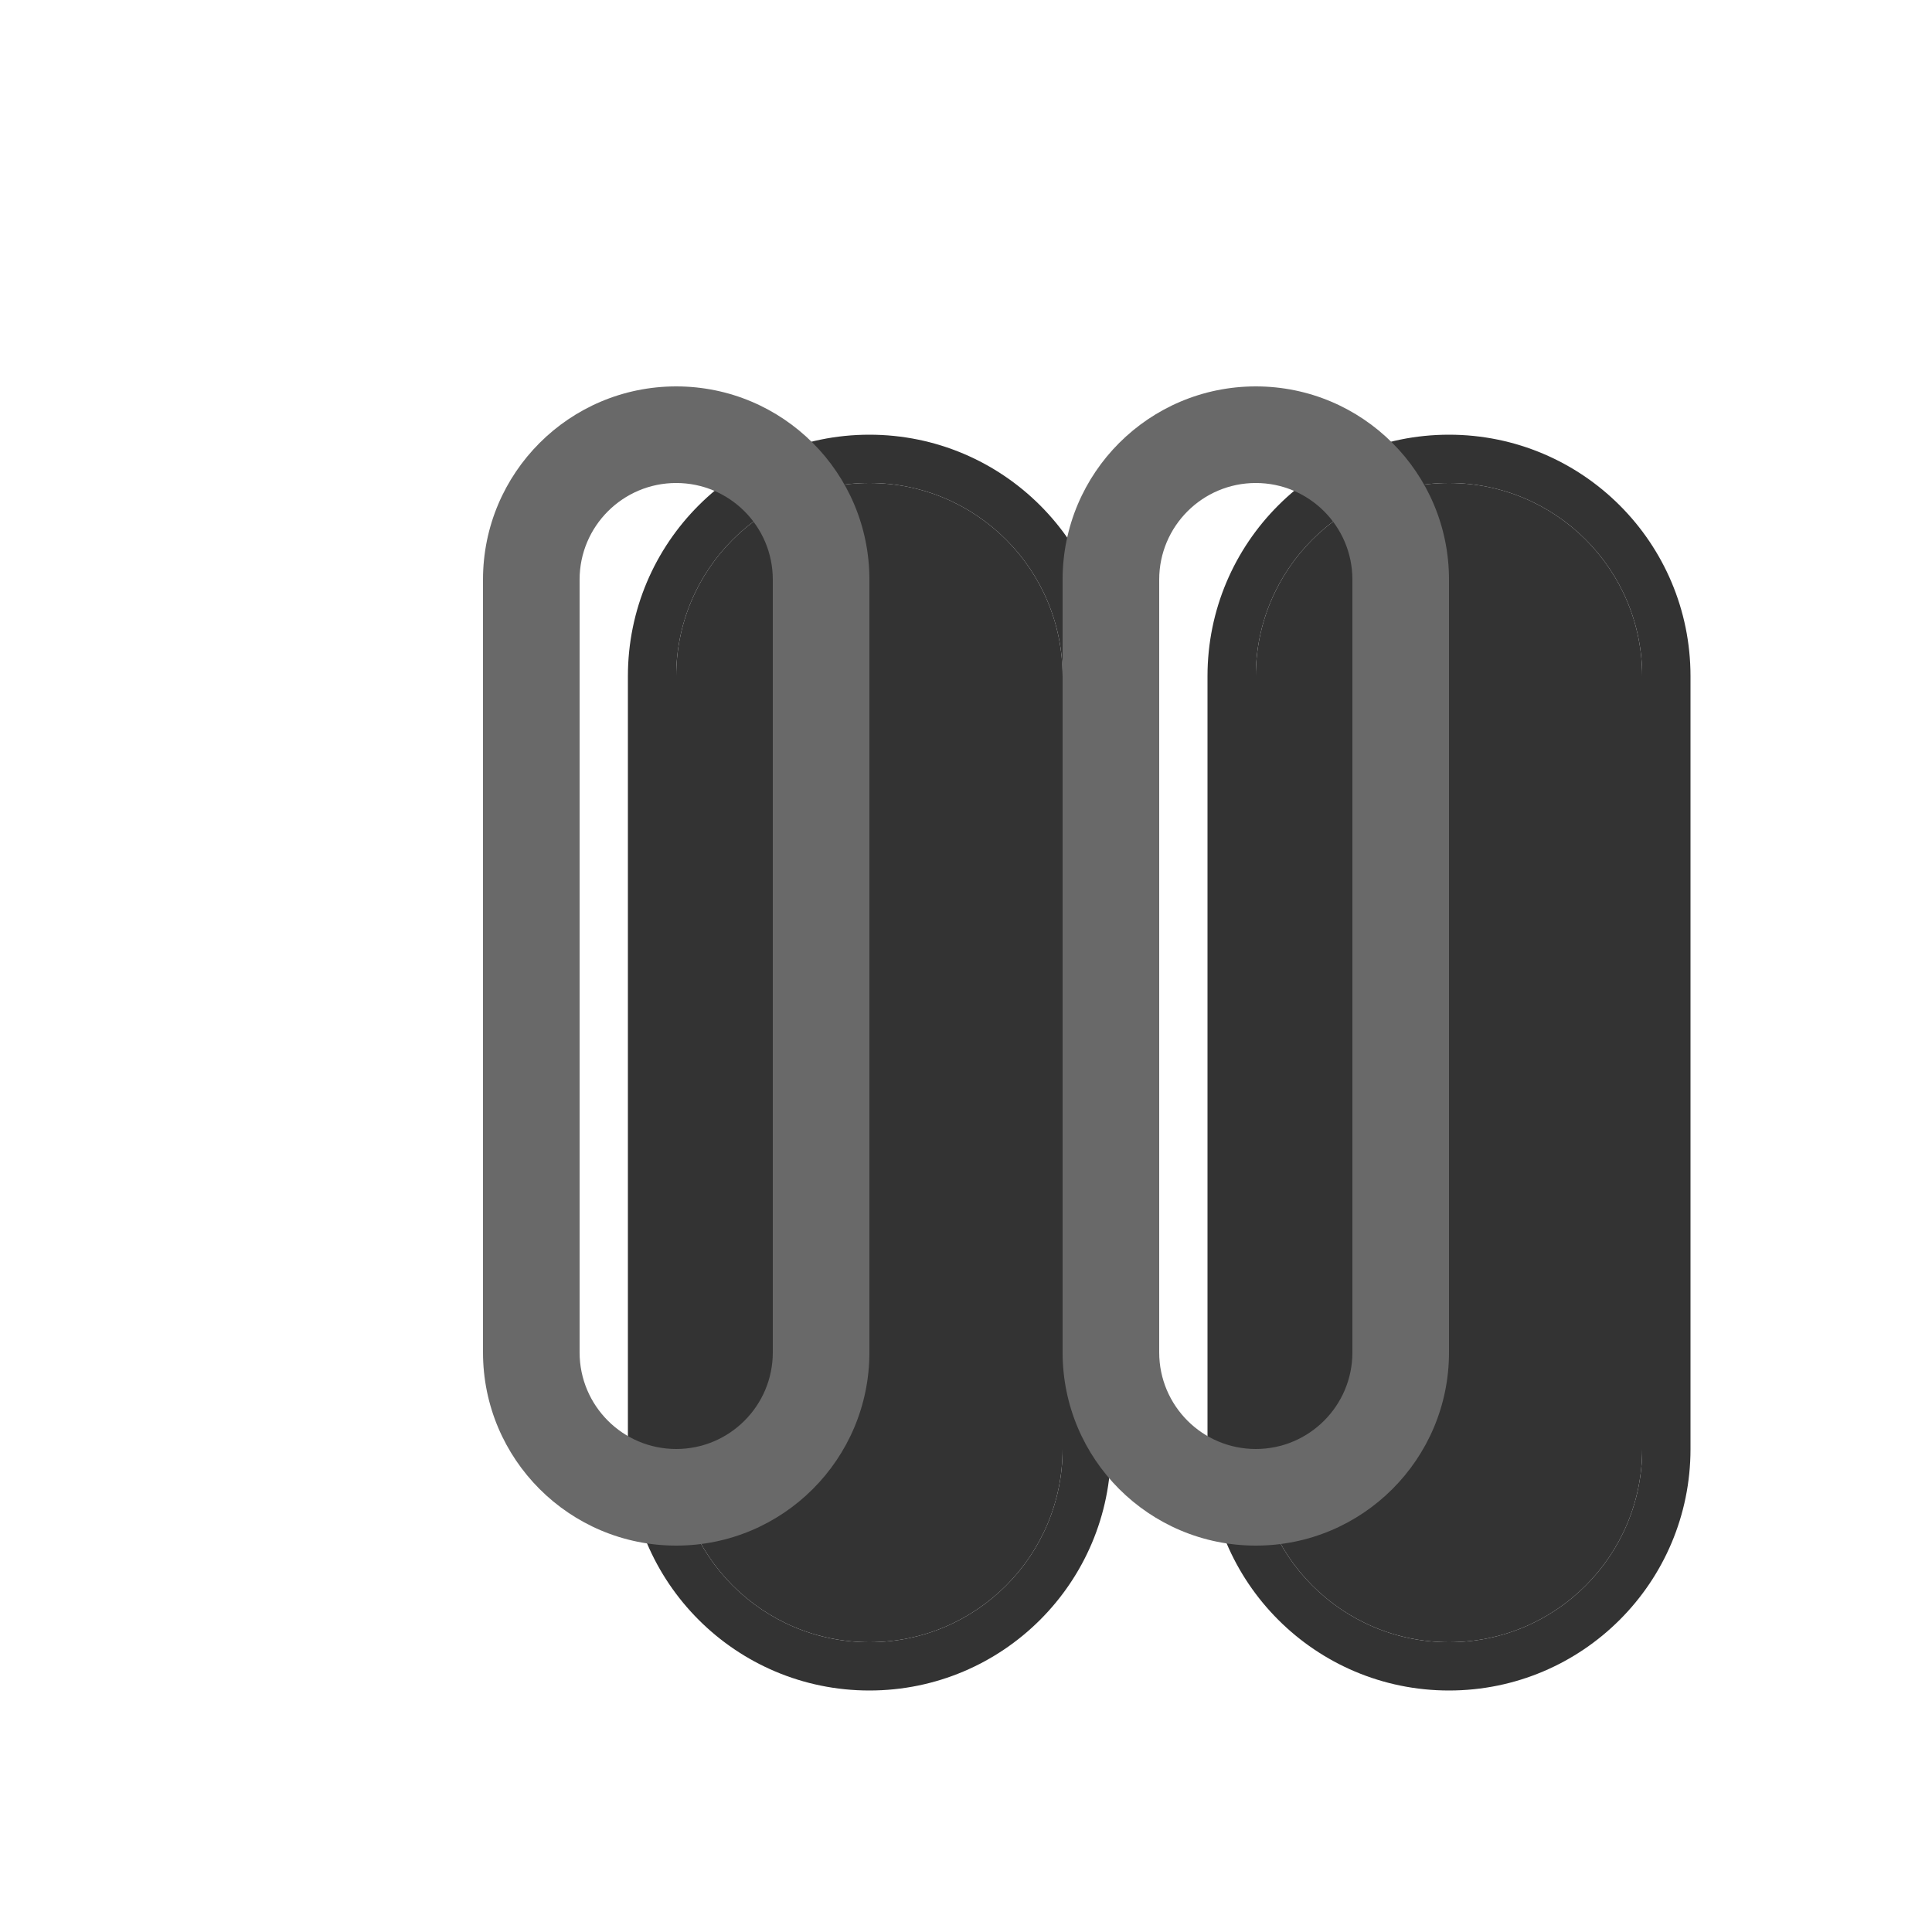<svg width="20" height="20" viewBox="0 0 20 20" fill="none" xmlns="http://www.w3.org/2000/svg"><g opacity="0.8"><path d="M7 7C7 5.895 7.895 5 9 5C10.105 5 11 5.895 11 7V15C11 16.105 10.105 17 9 17C7.895 17 7 16.105 7 15V7Z" fill="currentColor"/><path fill-rule="evenodd" clip-rule="evenodd" d="M11.5 7V15C11.5 16.381 10.381 17.5 9 17.5C7.619 17.5 6.5 16.381 6.5 15V7C6.5 5.619 7.619 4.5 9 4.5C10.381 4.5 11.5 5.619 11.5 7ZM9 5C7.895 5 7 5.895 7 7V15C7 16.105 7.895 17 9 17C10.105 17 11 16.105 11 15V7C11 5.895 10.105 5 9 5Z" fill="currentColor"/><path d="M13 7C13 5.895 13.895 5 15 5C16.105 5 17 5.895 17 7V15C17 16.105 16.105 17 15 17C13.895 17 13 16.105 13 15V7Z" fill="currentColor"/><path fill-rule="evenodd" clip-rule="evenodd" d="M17.5 7V15C17.5 16.381 16.381 17.5 15 17.5C13.619 17.5 12.5 16.381 12.5 15V7C12.5 5.619 13.619 4.5 15 4.5C16.381 4.5 17.5 5.619 17.5 7ZM15 5C13.895 5 13 5.895 13 7V15C13 16.105 13.895 17 15 17C16.105 17 17 16.105 17 15V7C17 5.895 16.105 5 15 5Z" fill="currentColor"/></g><path fill-rule="evenodd" clip-rule="evenodd" d="M8 14V6C8 5.448 7.552 5 7 5C6.448 5 6 5.448 6 6V14C6 14.552 6.448 15 7 15C7.552 15 8 14.552 8 14ZM7 4C5.895 4 5 4.895 5 6V14C5 15.105 5.895 16 7 16C8.105 16 9 15.105 9 14V6C9 4.895 8.105 4 7 4Z" fill="dimgray"/><path fill-rule="evenodd" clip-rule="evenodd" d="M14 14V6C14 5.448 13.552 5 13 5C12.448 5 12 5.448 12 6V14C12 14.552 12.448 15 13 15C13.552 15 14 14.552 14 14ZM13 4C11.895 4 11 4.895 11 6V14C11 15.105 11.895 16 13 16C14.105 16 15 15.105 15 14V6C15 4.895 14.105 4 13 4Z" fill="dimgray"/></svg>